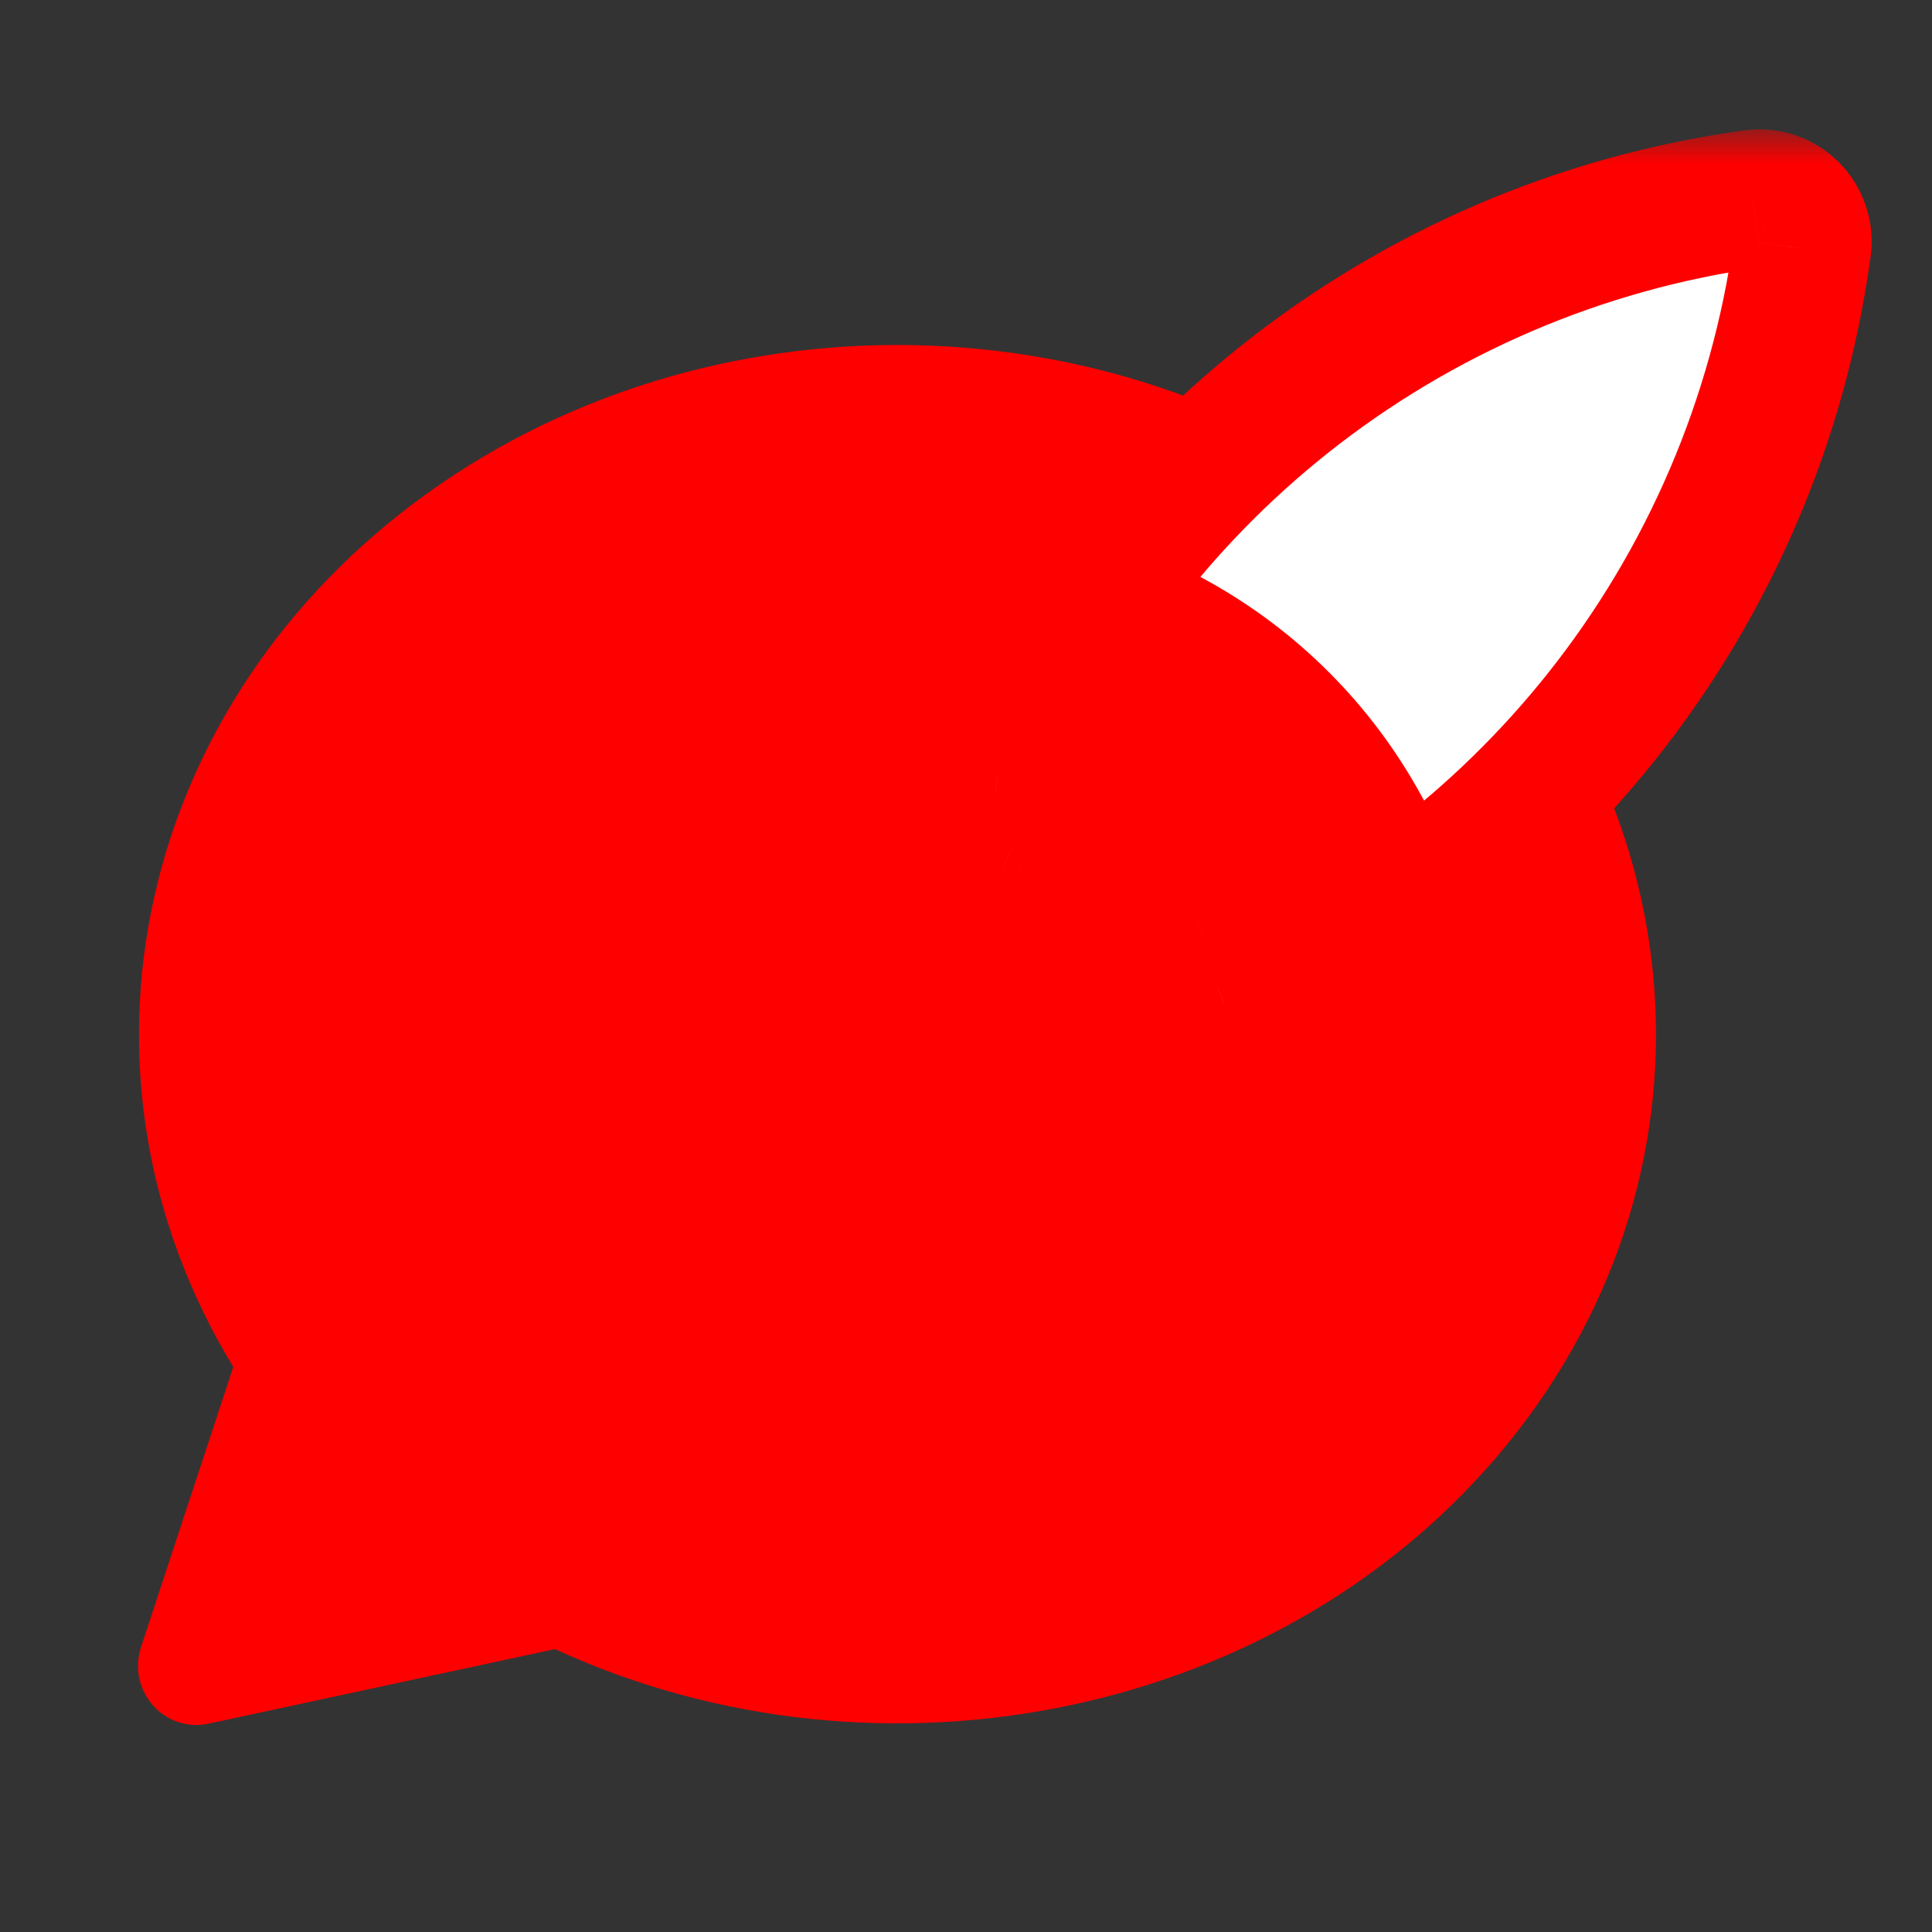 <svg width="28" height="28" viewBox="0 0 28 28" fill="none" xmlns="http://www.w3.org/2000/svg">
<rect x="0" y="0" width="28" height="28" fill="#333333" stroke="none"/>
<g clip-path="url(#clip0_442_45)">
<path fill-rule="evenodd" clip-rule="evenodd" d="M6.189 7.152C10.476 4.074 16.613 4.32 20.581 7.747C24.59 11.21 25.154 16.864 21.845 20.93C18.634 24.874 12.786 26.082 8.042 23.9L3.022 24.981C2.725 25.045 2.417 24.943 2.215 24.714C2.013 24.485 1.948 24.164 2.043 23.873L3.381 19.811C0.781 15.531 1.985 10.173 6.189 7.152Z" fill="#FF0000"/>
</g>
<g clip-path="url(#clip1_442_45)">
<mask id="path-2-outside-1_442_45" maskUnits="userSpaceOnUse" x="8.875" y="1.875" width="19" height="19" fill="black">
<rect fill="white" x="8.875" y="1.875" width="19" height="19"/>
<path fill-rule="evenodd" clip-rule="evenodd" d="M25.5 2.875C25.575 2.875 25.648 2.888 25.716 2.913C25.799 2.944 25.873 2.991 25.934 3.05C26.005 3.118 26.06 3.203 26.092 3.3C26.113 3.36 26.124 3.425 26.125 3.491C26.126 3.528 26.123 3.565 26.117 3.6C25.774 6.085 24.769 8.431 23.206 10.392C21.756 12.211 19.878 13.636 17.742 14.543C17.857 15.264 17.771 16.005 17.49 16.681C17.191 17.405 16.683 18.023 16.032 18.458C15.382 18.893 14.616 19.125 13.833 19.125H10.5C10.155 19.125 9.875 18.845 9.875 18.5V15.167C9.875 14.384 10.107 13.618 10.542 12.967C10.977 12.317 11.595 11.809 12.319 11.51C12.995 11.229 13.736 11.143 14.458 11.258C15.364 9.122 16.789 7.244 18.608 5.794C20.57 4.231 22.916 3.225 25.401 2.883C25.433 2.878 25.466 2.875 25.5 2.875ZM15.65 11.65C16.014 10.812 16.465 10.018 16.996 9.282C18.144 9.911 19.089 10.856 19.718 12.004C18.982 12.535 18.188 12.987 17.35 13.35C17.164 12.99 16.922 12.658 16.632 12.368C16.342 12.078 16.01 11.836 15.65 11.65ZM16.38 14.244C16.245 13.873 16.03 13.533 15.748 13.252C15.467 12.97 15.128 12.755 14.756 12.62C14.708 12.614 14.66 12.603 14.613 12.585C14.588 12.575 14.563 12.565 14.54 12.552C14.482 12.536 14.422 12.522 14.362 12.51C13.836 12.406 13.292 12.46 12.797 12.665C12.302 12.87 11.879 13.217 11.581 13.662C11.284 14.107 11.125 14.631 11.125 15.167V17.875H13.833C14.369 17.875 14.893 17.716 15.338 17.419C15.783 17.121 16.131 16.698 16.335 16.203C16.541 15.708 16.594 15.164 16.49 14.638C16.478 14.578 16.464 14.518 16.448 14.459C16.436 14.436 16.425 14.412 16.415 14.387C16.397 14.34 16.386 14.292 16.38 14.244Z"/>
</mask>
<path fill-rule="evenodd" clip-rule="evenodd" d="M25.5 2.875C25.575 2.875 25.648 2.888 25.716 2.913C25.799 2.944 25.873 2.991 25.934 3.05C26.005 3.118 26.06 3.203 26.092 3.3C26.113 3.36 26.124 3.425 26.125 3.491C26.126 3.528 26.123 3.565 26.117 3.6C25.774 6.085 24.769 8.431 23.206 10.392C21.756 12.211 19.878 13.636 17.742 14.543C17.857 15.264 17.771 16.005 17.49 16.681C17.191 17.405 16.683 18.023 16.032 18.458C15.382 18.893 14.616 19.125 13.833 19.125H10.5C10.155 19.125 9.875 18.845 9.875 18.5V15.167C9.875 14.384 10.107 13.618 10.542 12.967C10.977 12.317 11.595 11.809 12.319 11.51C12.995 11.229 13.736 11.143 14.458 11.258C15.364 9.122 16.789 7.244 18.608 5.794C20.57 4.231 22.916 3.225 25.401 2.883C25.433 2.878 25.466 2.875 25.5 2.875ZM15.65 11.65C16.014 10.812 16.465 10.018 16.996 9.282C18.144 9.911 19.089 10.856 19.718 12.004C18.982 12.535 18.188 12.987 17.35 13.35C17.164 12.99 16.922 12.658 16.632 12.368C16.342 12.078 16.01 11.836 15.65 11.65ZM16.38 14.244C16.245 13.873 16.03 13.533 15.748 13.252C15.467 12.97 15.128 12.755 14.756 12.62C14.708 12.614 14.66 12.603 14.613 12.585C14.588 12.575 14.563 12.565 14.54 12.552C14.482 12.536 14.422 12.522 14.362 12.51C13.836 12.406 13.292 12.46 12.797 12.665C12.302 12.87 11.879 13.217 11.581 13.662C11.284 14.107 11.125 14.631 11.125 15.167V17.875H13.833C14.369 17.875 14.893 17.716 15.338 17.419C15.783 17.121 16.131 16.698 16.335 16.203C16.541 15.708 16.594 15.164 16.49 14.638C16.478 14.578 16.464 14.518 16.448 14.459C16.436 14.436 16.425 14.412 16.415 14.387C16.397 14.34 16.386 14.292 16.38 14.244Z" fill="white"/>
<path d="M25.716 2.913L25.37 3.852L25.371 3.852L25.716 2.913ZM25.5 2.875L25.499 3.875L25.501 3.875L25.5 2.875ZM25.934 3.05L25.239 3.769L25.24 3.77L25.934 3.05ZM26.092 3.3L25.145 3.619L25.145 3.621L26.092 3.3ZM26.125 3.491L25.125 3.504L25.125 3.507L26.125 3.491ZM26.117 3.6L25.13 3.44L25.128 3.452L25.127 3.464L26.117 3.6ZM23.206 10.392L22.424 9.769V9.769L23.206 10.392ZM17.742 14.543L17.352 13.622L16.631 13.928L16.755 14.7L17.742 14.543ZM17.49 16.681L16.567 16.299L16.567 16.299L17.49 16.681ZM16.032 18.458L16.588 19.289H16.588L16.032 18.458ZM10.542 12.967L11.374 13.523H11.374L10.542 12.967ZM12.319 11.51L11.936 10.586L11.936 10.586L12.319 11.51ZM14.458 11.258L14.3 12.245L15.072 12.369L15.378 11.649L14.458 11.258ZM18.608 5.794L17.985 5.012L17.985 5.012L18.608 5.794ZM25.401 2.883L25.537 3.873L25.548 3.872L25.559 3.87L25.401 2.883ZM16.996 9.282L17.477 8.405L16.702 7.98L16.185 8.697L16.996 9.282ZM15.65 11.65L14.732 11.252L14.36 12.109L15.191 12.538L15.65 11.65ZM19.718 12.004L20.303 12.815L21.02 12.299L20.595 11.523L19.718 12.004ZM17.35 13.35L16.462 13.809L16.891 14.64L17.749 14.268L17.35 13.35ZM16.632 12.368L15.925 13.075H15.925L16.632 12.368ZM15.748 13.252L15.041 13.959H15.041L15.748 13.252ZM16.38 14.244L17.372 14.12L17.358 14.008L17.32 13.903L16.38 14.244ZM14.756 12.62L15.097 11.68L14.992 11.642L14.88 11.628L14.756 12.62ZM14.613 12.585L14.259 13.52L14.259 13.52L14.613 12.585ZM14.54 12.552L15.008 11.668L14.909 11.616L14.802 11.587L14.54 12.552ZM14.362 12.51L14.167 13.491L14.167 13.491L14.362 12.51ZM12.797 12.665L12.414 11.741L12.797 12.665ZM11.125 17.875H10.125V18.875H11.125V17.875ZM15.338 17.419L14.782 16.587L14.782 16.587L15.338 17.419ZM16.335 16.203L15.412 15.82V15.82L16.335 16.203ZM16.49 14.638L17.47 14.443L17.47 14.443L16.49 14.638ZM16.448 14.459L17.413 14.198L17.384 14.091L17.332 13.992L16.448 14.459ZM16.415 14.387L17.351 14.034L17.351 14.034L16.415 14.387ZM26.062 1.975C25.886 1.91 25.695 1.875 25.499 1.875L25.501 3.875C25.456 3.875 25.411 3.867 25.37 3.852L26.062 1.975ZM26.629 2.331C26.47 2.177 26.277 2.054 26.061 1.975L25.371 3.852C25.32 3.833 25.276 3.805 25.239 3.769L26.629 2.331ZM27.04 2.981C26.955 2.728 26.811 2.507 26.628 2.33L25.24 3.77C25.198 3.73 25.165 3.679 25.145 3.619L27.04 2.981ZM27.125 3.478C27.123 3.305 27.093 3.137 27.039 2.979L25.145 3.621C25.133 3.584 25.126 3.545 25.125 3.504L27.125 3.478ZM27.104 3.76C27.119 3.667 27.126 3.572 27.125 3.475L25.125 3.507C25.125 3.485 25.126 3.462 25.13 3.44L27.104 3.76ZM23.988 11.015C25.663 8.913 26.741 6.399 27.108 3.737L25.127 3.464C24.808 5.77 23.875 7.948 22.424 9.769L23.988 11.015ZM18.133 15.463C20.421 14.492 22.435 12.964 23.988 11.015L22.424 9.769C21.078 11.457 19.334 12.781 17.352 13.622L18.133 15.463ZM18.414 17.064C18.765 16.216 18.874 15.289 18.73 14.385L16.755 14.7C16.841 15.239 16.776 15.793 16.567 16.299L18.414 17.064ZM16.588 19.289C17.403 18.744 18.039 17.97 18.414 17.064L16.567 16.299C16.343 16.839 15.963 17.301 15.477 17.626L16.588 19.289ZM13.833 20.125C14.814 20.125 15.773 19.834 16.588 19.289L15.477 17.626C14.99 17.951 14.418 18.125 13.833 18.125V20.125ZM10.5 20.125H13.833V18.125H10.5V20.125ZM8.875 18.5C8.875 19.398 9.603 20.125 10.5 20.125V18.125C10.707 18.125 10.875 18.293 10.875 18.5H8.875ZM8.875 15.167V18.5H10.875V15.167H8.875ZM9.711 12.412C9.166 13.227 8.875 14.186 8.875 15.167H10.875C10.875 14.582 11.049 14.01 11.374 13.523L9.711 12.412ZM11.936 10.586C11.03 10.961 10.255 11.597 9.711 12.412L11.374 13.523C11.699 13.037 12.161 12.657 12.701 12.434L11.936 10.586ZM14.615 10.27C13.711 10.126 12.784 10.235 11.936 10.586L12.701 12.434C13.207 12.224 13.761 12.159 14.3 12.245L14.615 10.27ZM17.985 5.012C16.036 6.565 14.508 8.579 13.537 10.867L15.378 11.649C16.219 9.666 17.543 7.922 19.231 6.576L17.985 5.012ZM25.264 1.892C22.602 2.259 20.087 3.337 17.985 5.012L19.231 6.576C21.052 5.125 23.231 4.191 25.537 3.873L25.264 1.892ZM25.501 1.875C25.414 1.875 25.327 1.882 25.242 1.896L25.559 3.87C25.539 3.873 25.519 3.875 25.499 3.875L25.501 1.875ZM16.185 8.697C15.612 9.492 15.125 10.348 14.732 11.252L16.567 12.048C16.902 11.276 17.319 10.545 17.808 9.866L16.185 8.697ZM20.595 11.523C19.874 10.208 18.792 9.126 17.477 8.405L16.515 10.158C17.496 10.696 18.304 11.504 18.842 12.485L20.595 11.523ZM17.749 14.268C18.652 13.875 19.509 13.388 20.303 12.815L19.134 11.193C18.455 11.682 17.724 12.098 16.952 12.433L17.749 14.268ZM15.925 13.075C16.142 13.292 16.323 13.54 16.462 13.809L18.239 12.892C18.006 12.44 17.703 12.024 17.339 11.661L15.925 13.075ZM15.191 12.538C15.46 12.677 15.708 12.858 15.925 13.075L17.339 11.661C16.976 11.297 16.56 10.995 16.109 10.761L15.191 12.538ZM15.041 13.959C15.219 14.136 15.355 14.35 15.44 14.585L17.32 13.903C17.136 13.395 16.841 12.93 16.456 12.544L15.041 13.959ZM14.415 13.561C14.65 13.646 14.864 13.781 15.041 13.959L16.456 12.544C16.07 12.159 15.606 11.865 15.097 11.68L14.415 13.561ZM14.259 13.52C14.381 13.566 14.506 13.597 14.632 13.613L14.88 11.628C14.91 11.632 14.939 11.639 14.966 11.649L14.259 13.52ZM14.073 13.436C14.133 13.468 14.195 13.496 14.259 13.52L14.966 11.649C14.98 11.655 14.994 11.661 15.008 11.668L14.073 13.436ZM14.167 13.491C14.205 13.499 14.242 13.508 14.279 13.518L14.802 11.587C14.721 11.565 14.639 11.546 14.557 11.53L14.167 13.491ZM13.18 13.588C13.492 13.459 13.835 13.425 14.167 13.491L14.557 11.53C13.837 11.386 13.092 11.46 12.414 11.741L13.18 13.588ZM12.413 14.218C12.601 13.937 12.867 13.718 13.18 13.588L12.414 11.741C11.737 12.021 11.157 12.497 10.75 13.106L12.413 14.218ZM12.125 15.167C12.125 14.829 12.225 14.498 12.413 14.218L10.75 13.106C10.342 13.716 10.125 14.433 10.125 15.167H12.125ZM12.125 17.875V15.167H10.125V17.875H12.125ZM13.833 16.875H11.125V18.875H13.833V16.875ZM14.782 16.587C14.502 16.775 14.171 16.875 13.833 16.875V18.875C14.567 18.875 15.284 18.657 15.894 18.25L14.782 16.587ZM15.412 15.82C15.282 16.133 15.063 16.399 14.782 16.587L15.894 18.25C16.503 17.843 16.979 17.263 17.259 16.586L15.412 15.82ZM15.509 14.833C15.575 15.165 15.541 15.508 15.412 15.82L17.259 16.586C17.54 15.908 17.613 15.163 17.47 14.443L15.509 14.833ZM15.482 14.72C15.492 14.758 15.501 14.795 15.509 14.833L17.47 14.443C17.454 14.361 17.435 14.279 17.413 14.198L15.482 14.72ZM15.48 14.741C15.504 14.805 15.532 14.867 15.563 14.927L17.332 13.992C17.339 14.006 17.346 14.02 17.351 14.034L15.48 14.741ZM15.387 14.368C15.403 14.494 15.434 14.619 15.48 14.741L17.351 14.034C17.361 14.061 17.368 14.09 17.372 14.12L15.387 14.368Z" fill="#FF0000" mask="url(#path-2-outside-1_442_45)"/>
</g>
<defs>
<clipPath id="clip0_442_45">
<rect width="24" height="24" fill="white" transform="translate(2 2)"/>
</clipPath>
<clipPath id="clip1_442_45">
<rect width="20" height="20" fill="white" transform="translate(8 1)"/>
</clipPath>
</defs>
</svg>
